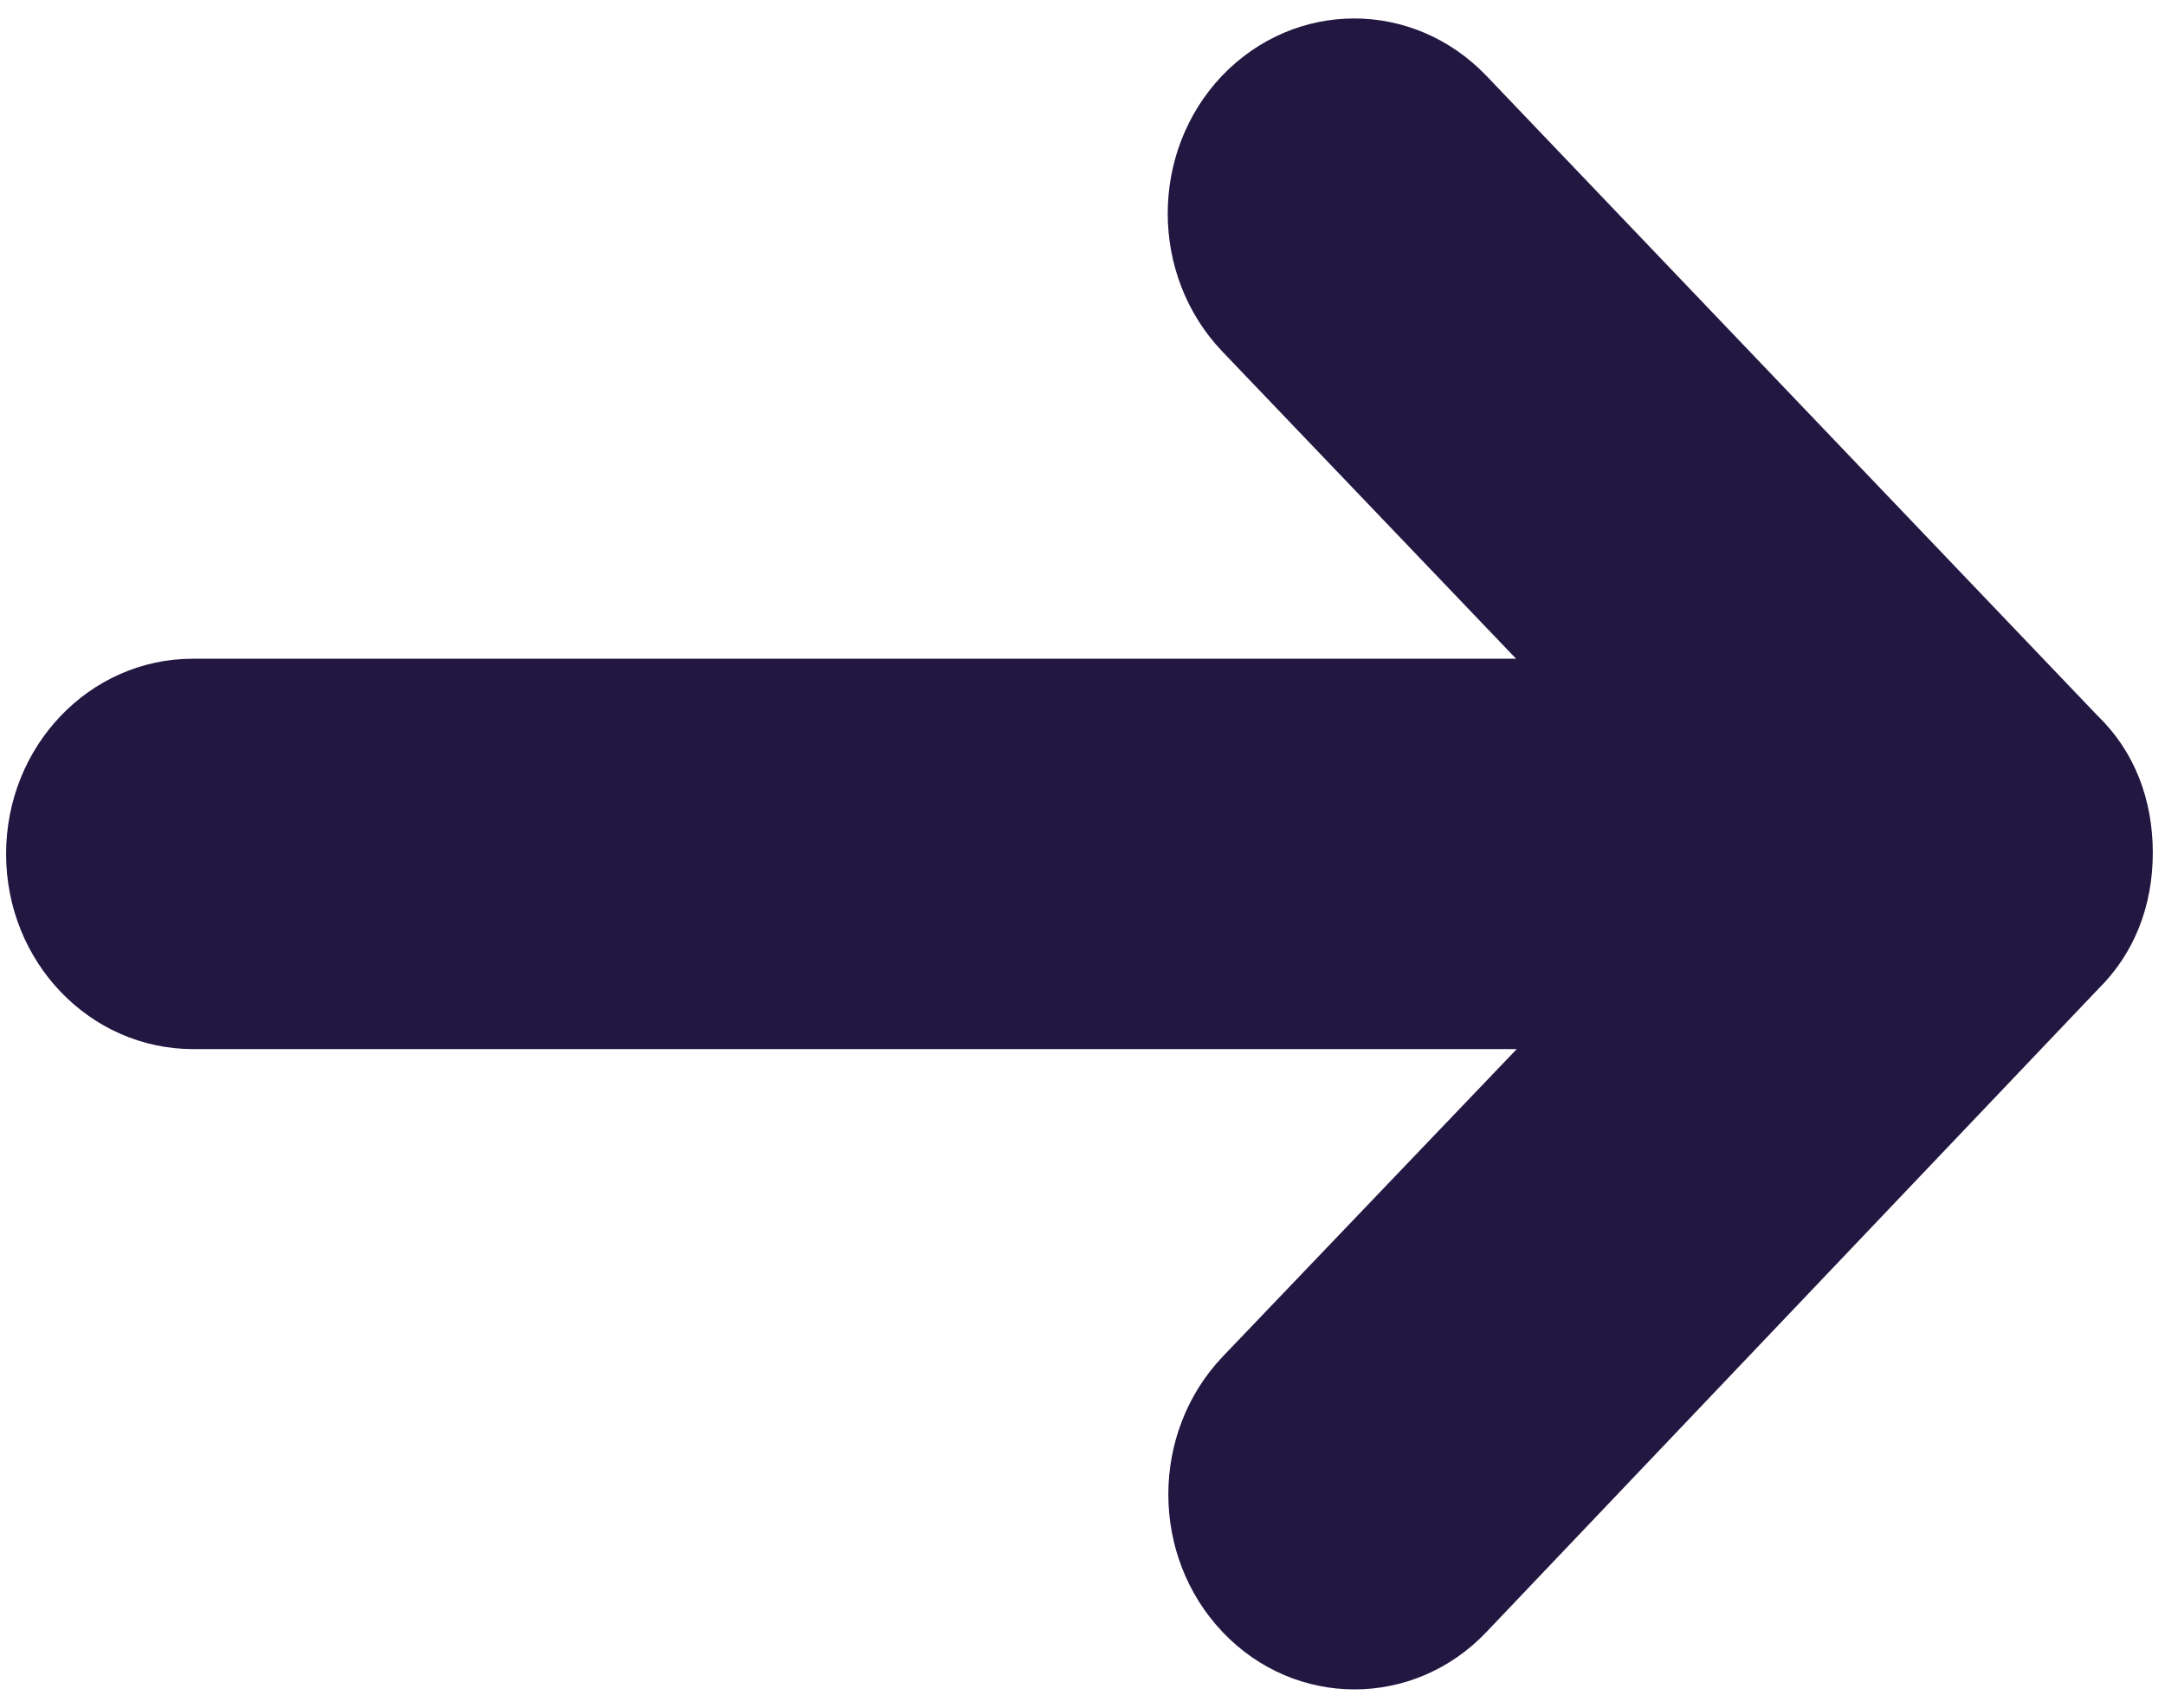 <svg width="355" height="280" xmlns="http://www.w3.org/2000/svg" viewBox="0 0 355 280">
 <g>
  <path fill="#211741" d="m243.7,12.4l100.3,105c6,5.8 9,13.7 9,22.4s-3,16.5 -9,22.4l-100.3,105.4c-11.9,12.5 -31.3,12.5 -43.2,0c-11.9,-12.5 -11.9,-32.7 0,-45.2l48.2,-50.4l-217,0c-17,0 -30.7,-14.3 -30.7,-32s13.7,-32 30.6,-32l217,0l-48.2,-50.4c-11.9,-12.5 -11.9,-32.7 0,-45.2c12,-12.5 31.3,-12.5 43.3,0z"/>
 </g>
</svg>
